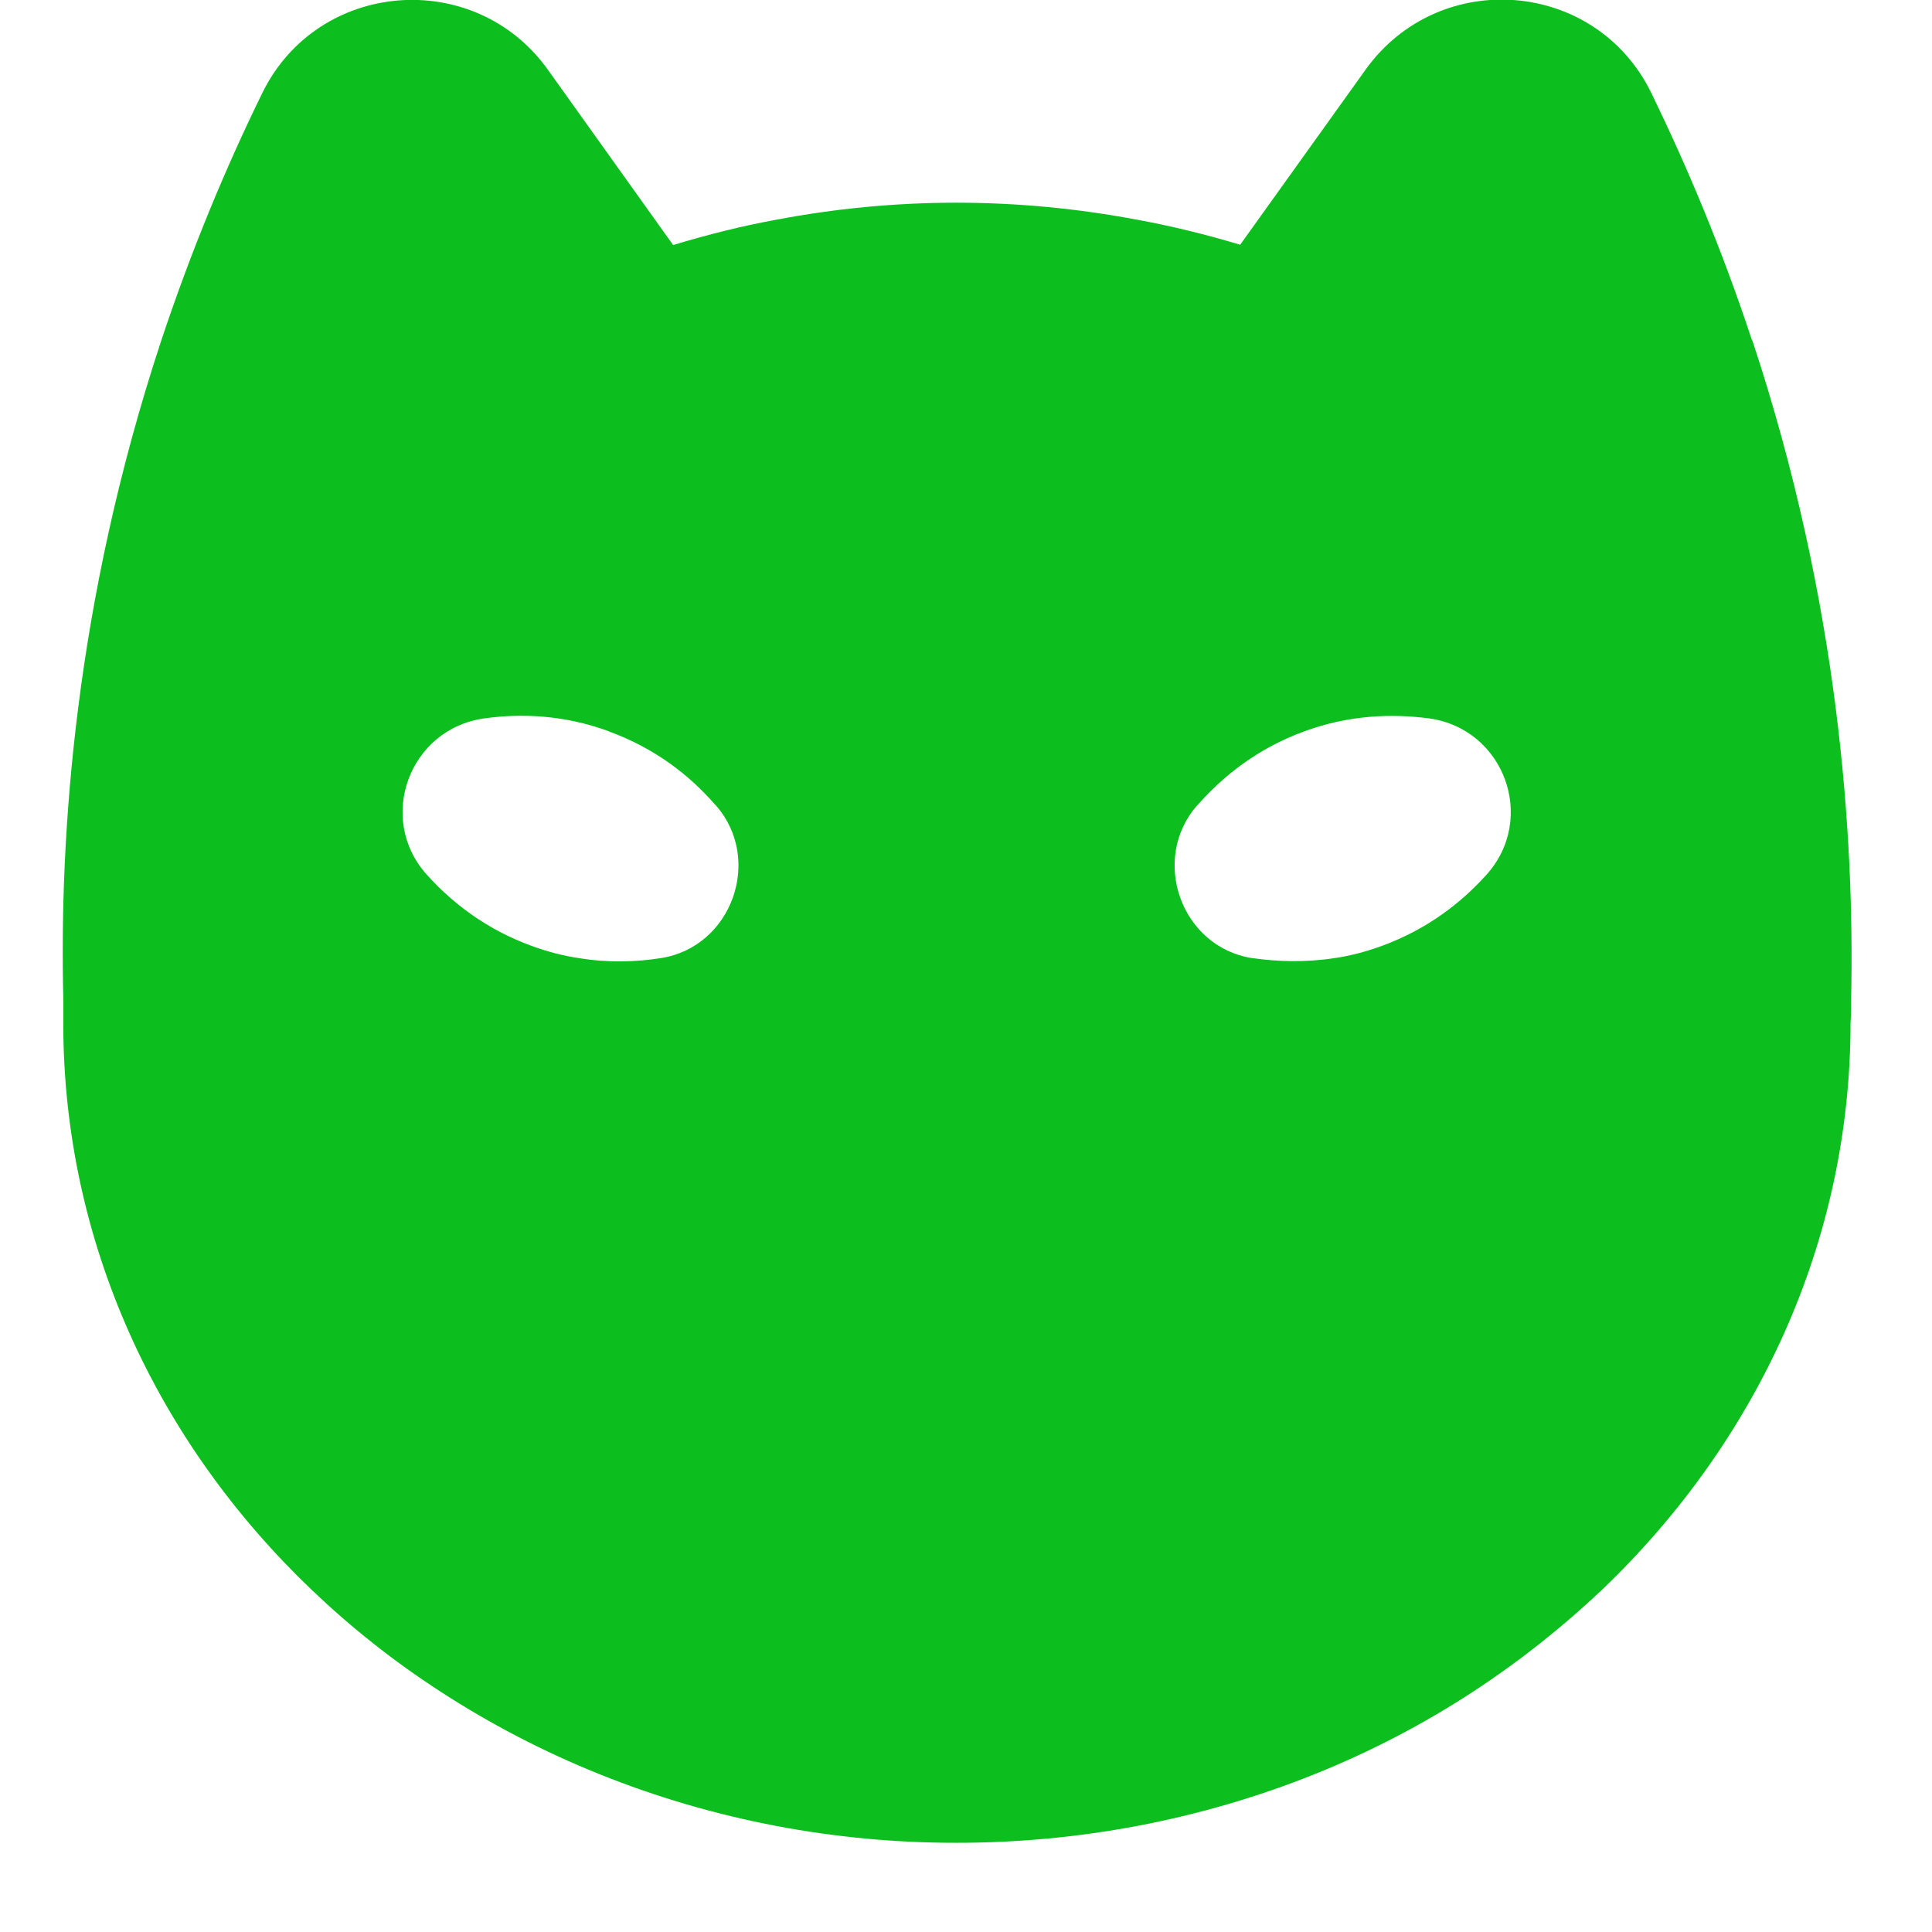 <svg width="12" height="12" viewBox="0 0 12 12" fill="none" xmlns="http://www.w3.org/2000/svg">
<path d="M10.882 2.114C10.695 1.546 10.479 1.035 10.256 0.576C9.911 -0.128 8.941 -0.205 8.483 0.431L7.703 1.52C7.495 1.458 7.28 1.404 7.059 1.364C6.698 1.296 6.323 1.259 5.94 1.259C5.557 1.259 5.186 1.296 4.825 1.364C4.606 1.404 4.392 1.458 4.181 1.522L3.403 0.433C2.948 -0.203 1.975 -0.126 1.63 0.576C1.406 1.033 1.191 1.546 1.002 2.114C0.463 3.746 0.369 5.192 0.393 6.197C0.393 6.251 0.393 6.302 0.393 6.354C0.393 7.722 0.98 8.963 1.937 9.876C2.18 10.108 2.446 10.319 2.733 10.505C3.349 10.906 4.059 11.197 4.825 11.342C5.184 11.41 5.557 11.446 5.94 11.446C6.323 11.446 6.698 11.41 7.059 11.342C7.827 11.197 8.537 10.909 9.153 10.505C9.44 10.317 9.705 10.106 9.949 9.876C10.904 8.963 11.494 7.722 11.494 6.354C11.498 6.304 11.498 6.251 11.498 6.197C11.518 5.192 11.424 3.746 10.884 2.114H10.882ZM3.782 4.543C4.067 4.647 4.282 4.815 4.438 4.994C4.44 4.996 4.444 5 4.446 5.002C4.741 5.337 4.546 5.882 4.105 5.951C3.951 5.975 3.778 5.981 3.596 5.951C3.499 5.937 3.399 5.911 3.299 5.874C3.02 5.772 2.809 5.608 2.653 5.435C2.336 5.086 2.541 4.527 3.008 4.462C3.239 4.43 3.505 4.44 3.784 4.543H3.782ZM7.777 5.951C7.336 5.882 7.142 5.337 7.436 5.002C7.438 5 7.442 4.996 7.444 4.994C7.601 4.817 7.815 4.647 8.1 4.543C8.379 4.44 8.646 4.432 8.876 4.462C9.344 4.527 9.548 5.086 9.231 5.435C9.075 5.608 8.864 5.772 8.586 5.874C8.485 5.911 8.387 5.937 8.289 5.951C8.106 5.979 7.934 5.973 7.779 5.951H7.777Z" fill="#0CBF1E"/>
</svg>
